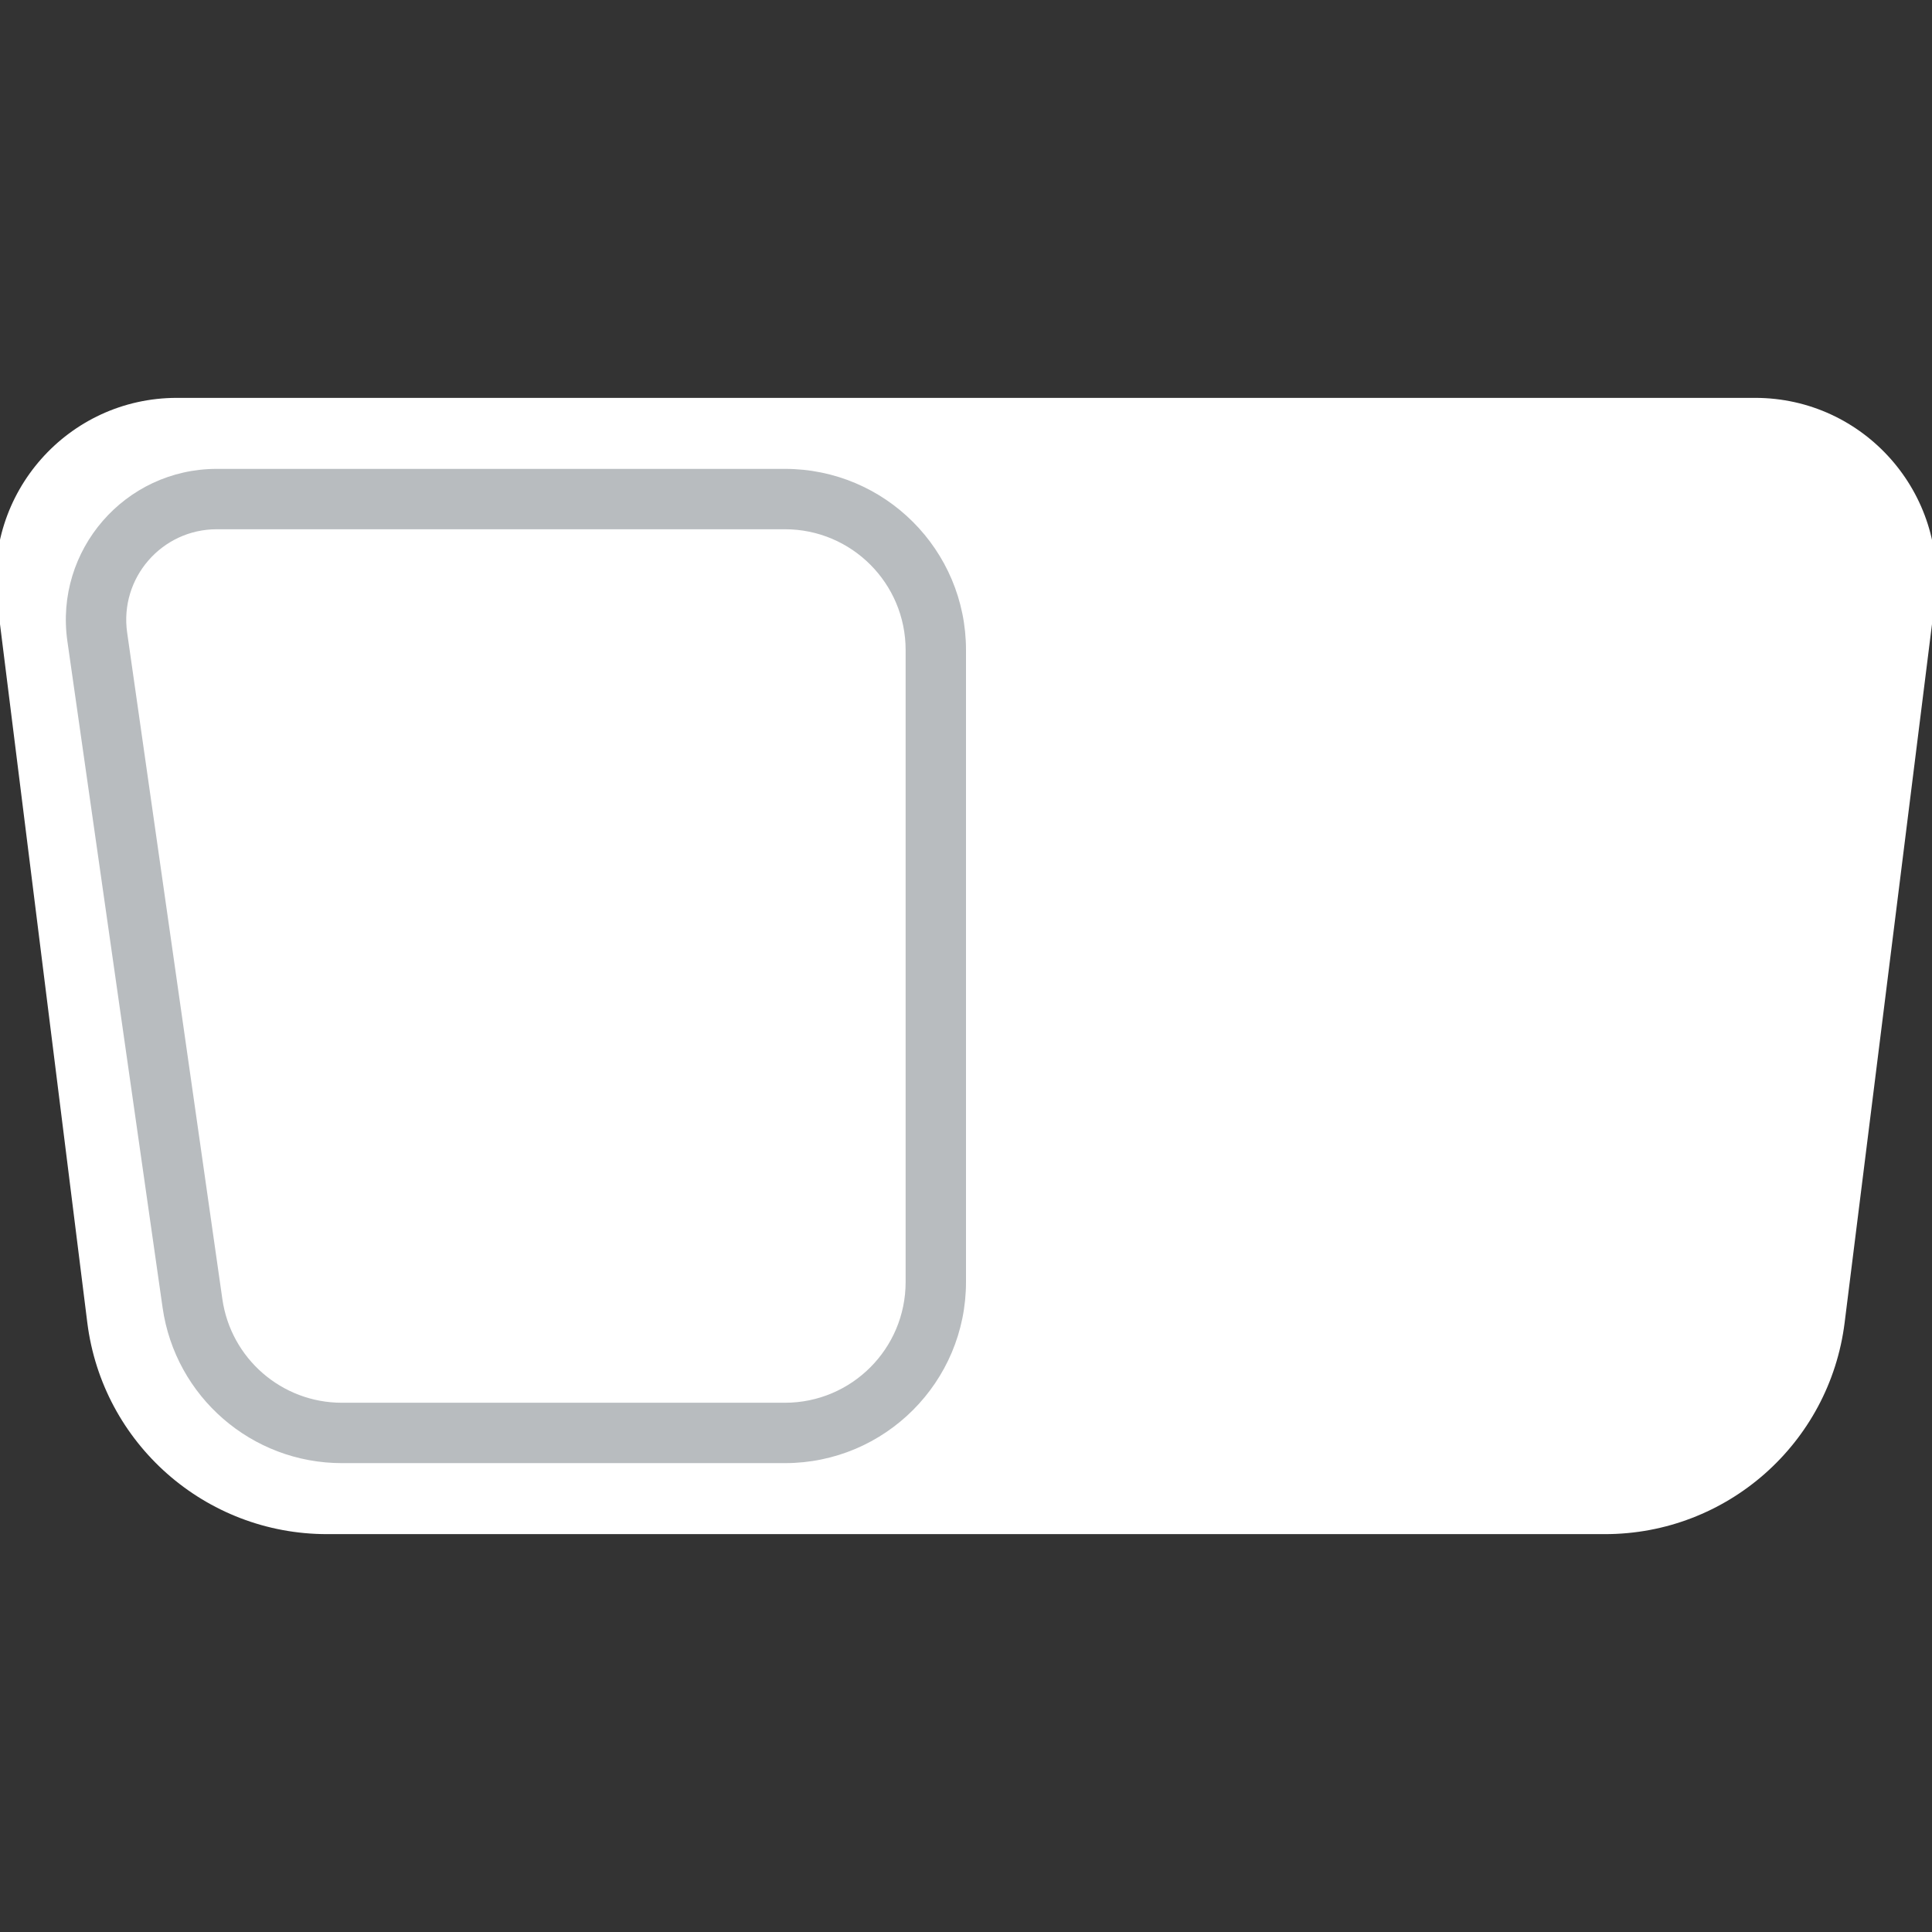<svg width="32" height="32" viewBox="0 0 32 32" fill="none" xmlns="http://www.w3.org/2000/svg">
<rect x="0" y="0" width="32" height="32" fill="#333333" stroke="none"/>
<g clip-path="url(#clip0_1967_16203)">
<path d="M-0.047 9.962C-0.27 8.171 1.126 6.59 2.93 6.59H29.07C30.874 6.59 32.27 8.171 32.047 9.962L30.553 21.907C30.303 23.908 28.602 25.41 26.584 25.41H5.416C3.398 25.41 1.697 23.908 1.446 21.907L-0.047 9.962Z" fill="white"/>
<path fill-rule="evenodd" clip-rule="evenodd" d="M13 8.766H3.591C2.678 8.766 1.977 9.574 2.106 10.478L3.683 21.517C3.824 22.502 4.667 23.234 5.663 23.234H13C14.105 23.234 15 22.339 15 21.234V10.766C15 9.661 14.105 8.766 13 8.766ZM3.591 7.766C2.069 7.766 0.901 9.113 1.116 10.62L2.693 21.658C2.904 23.136 4.17 24.234 5.663 24.234H13C14.657 24.234 16 22.891 16 21.234V10.766C16 9.109 14.657 7.766 13 7.766H3.591Z" fill="#B8BCBF"/>
</g>
<defs>
<clipPath id="clip0_1967_16203">
<rect width="32" height="32" fill="white"/>
</clipPath>
</defs>
</svg>
